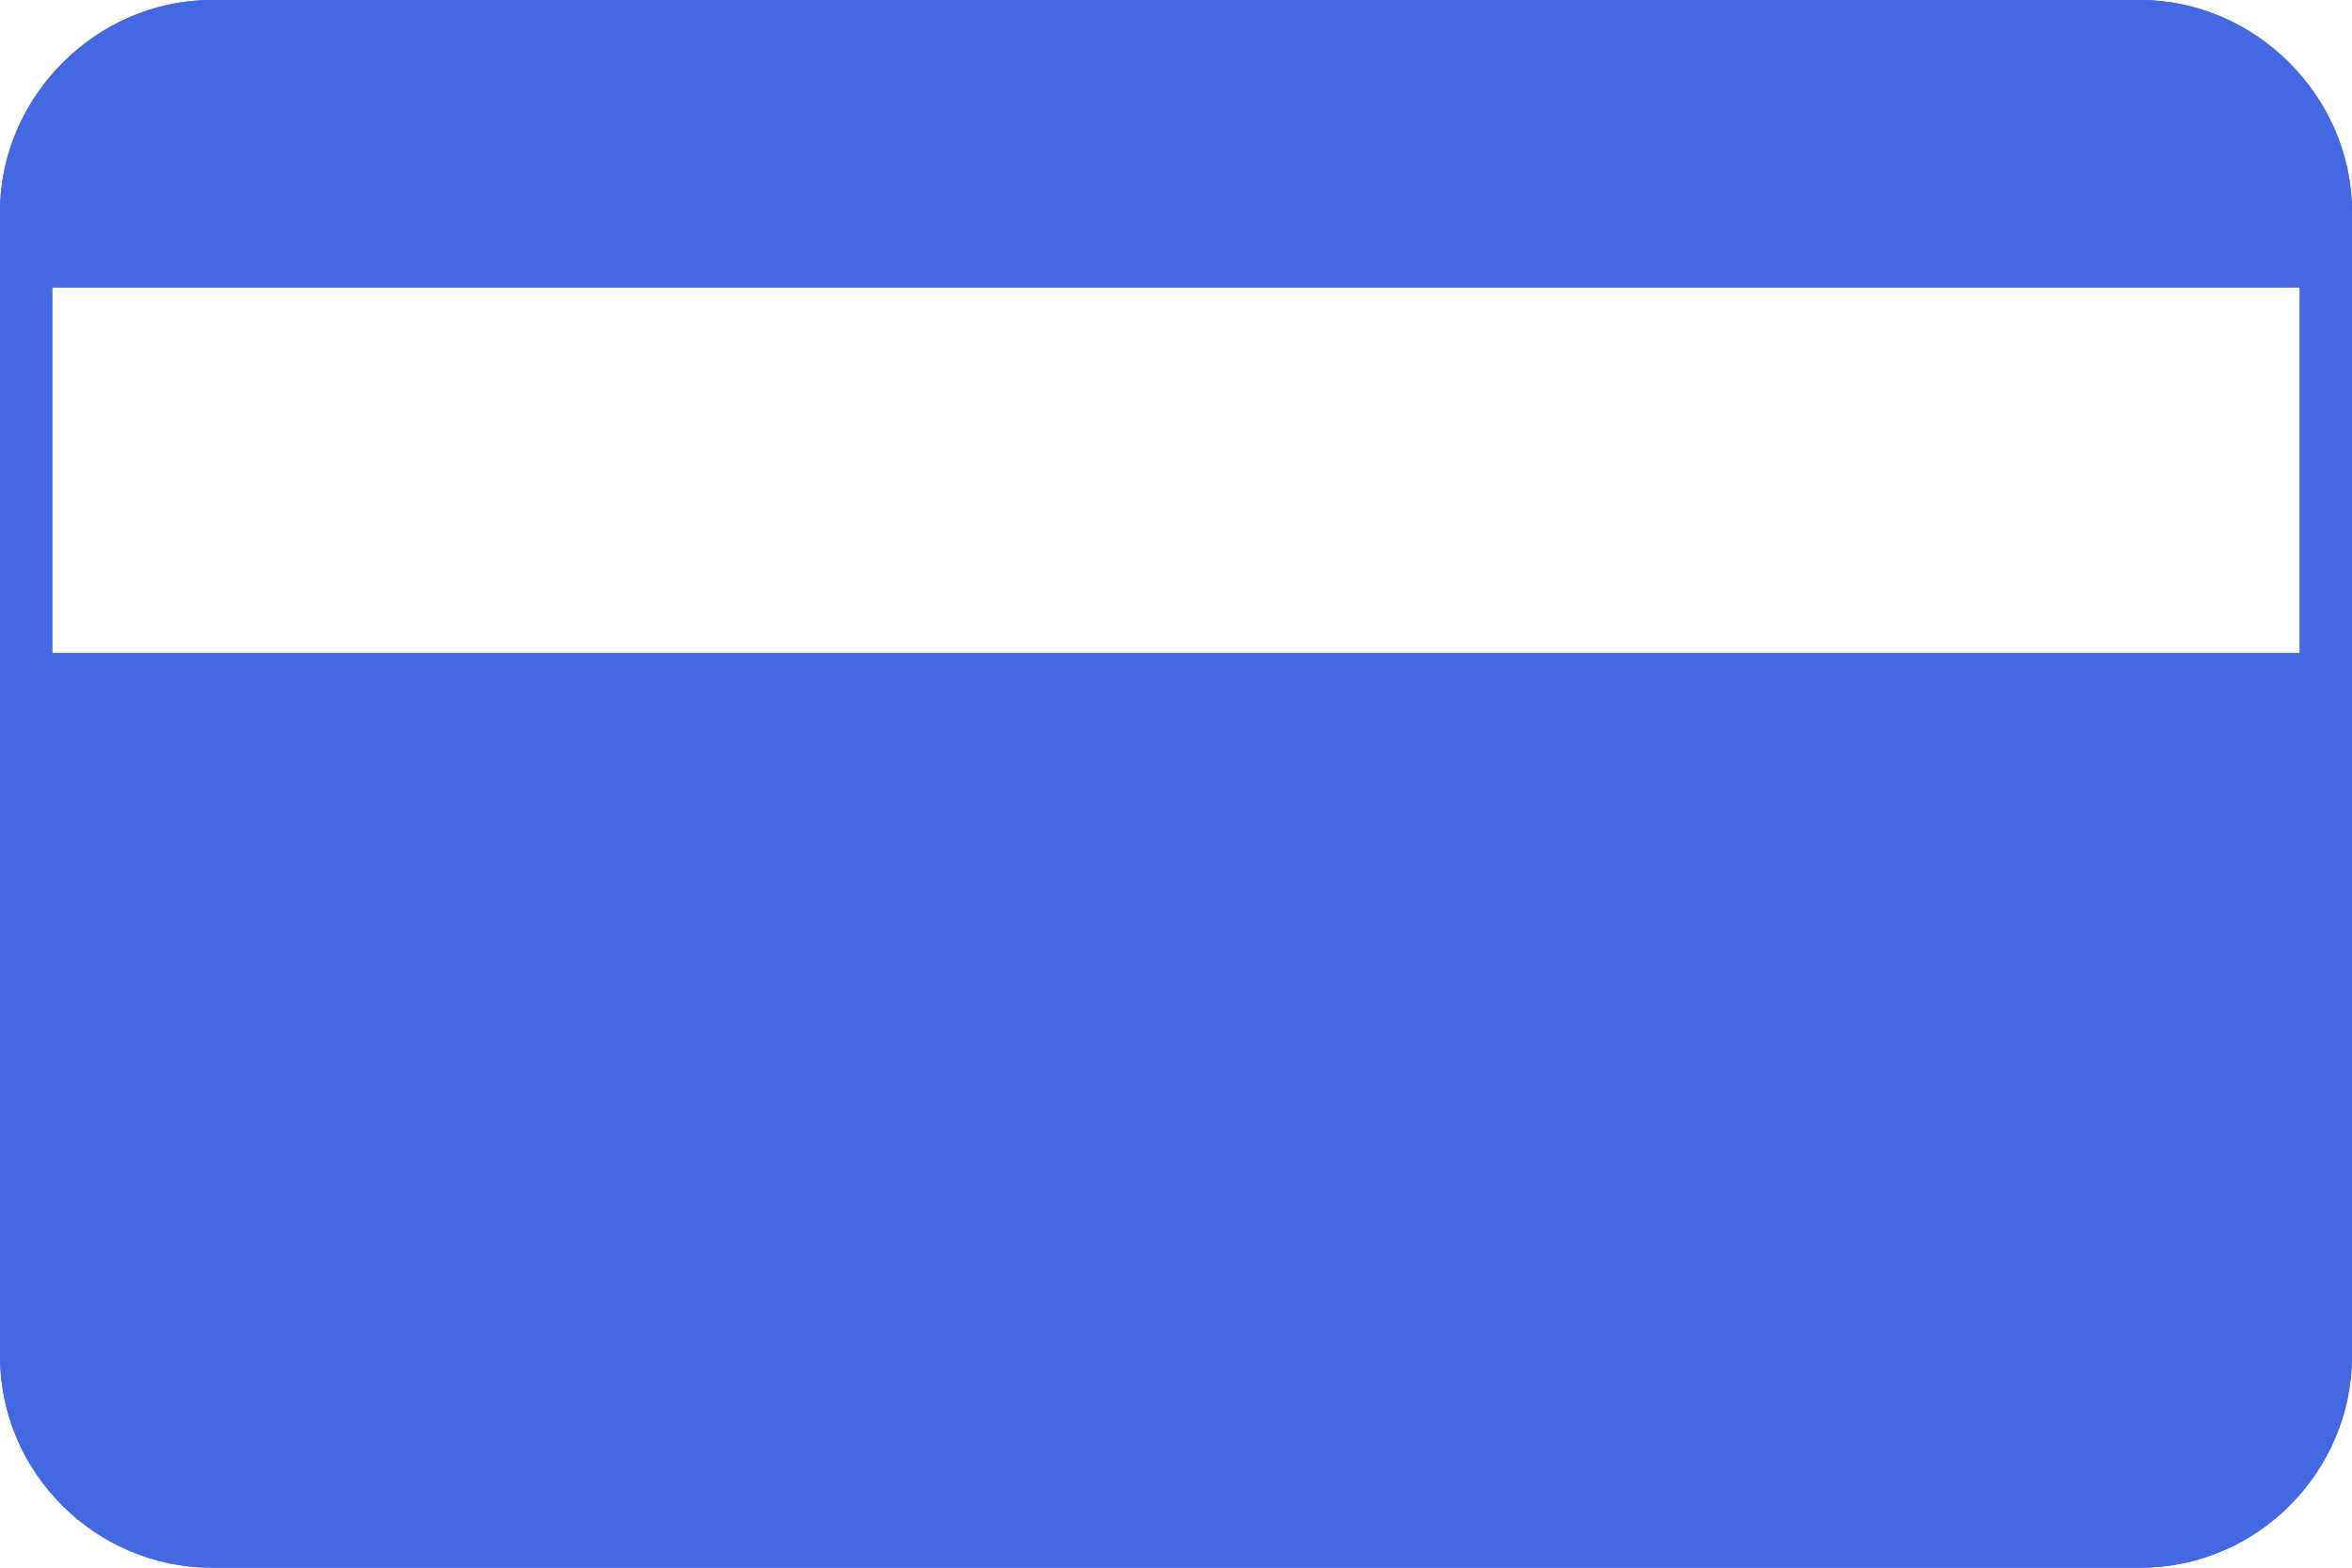 <svg xmlns="http://www.w3.org/2000/svg" width="63.927" height="42.618" viewBox="3052 912 63.927 42.618"><g data-name="CompositeLayer"><path d="M3110.173 912h-52.42c-3.125 0-5.753 2.628-5.753 5.753v31.111c0 3.197 2.628 5.754 5.753 5.754h52.42c3.196 0 5.754-2.628 5.754-5.754v-31.11c0-3.126-2.629-5.754-5.754-5.754Zm4.333 17.757h-61.085v-9.944h61.085v9.944Z" fill="#4468e2" fill-rule="evenodd" data-name="Path 77997"/><g data-name="Flexible Payment"><path d="M3110.173 912h-52.42c-3.125 0-5.753 2.628-5.753 5.753v31.111c0 3.197 2.628 5.754 5.753 5.754h52.42c3.196 0 5.754-2.628 5.754-5.754v-31.11c0-3.126-2.629-5.754-5.754-5.754Zm4.333 17.757h-61.085v-9.944h61.085v9.944Z" fill="#4468e2" fill-rule="evenodd" data-name="Path 77997"/></g></g></svg>
